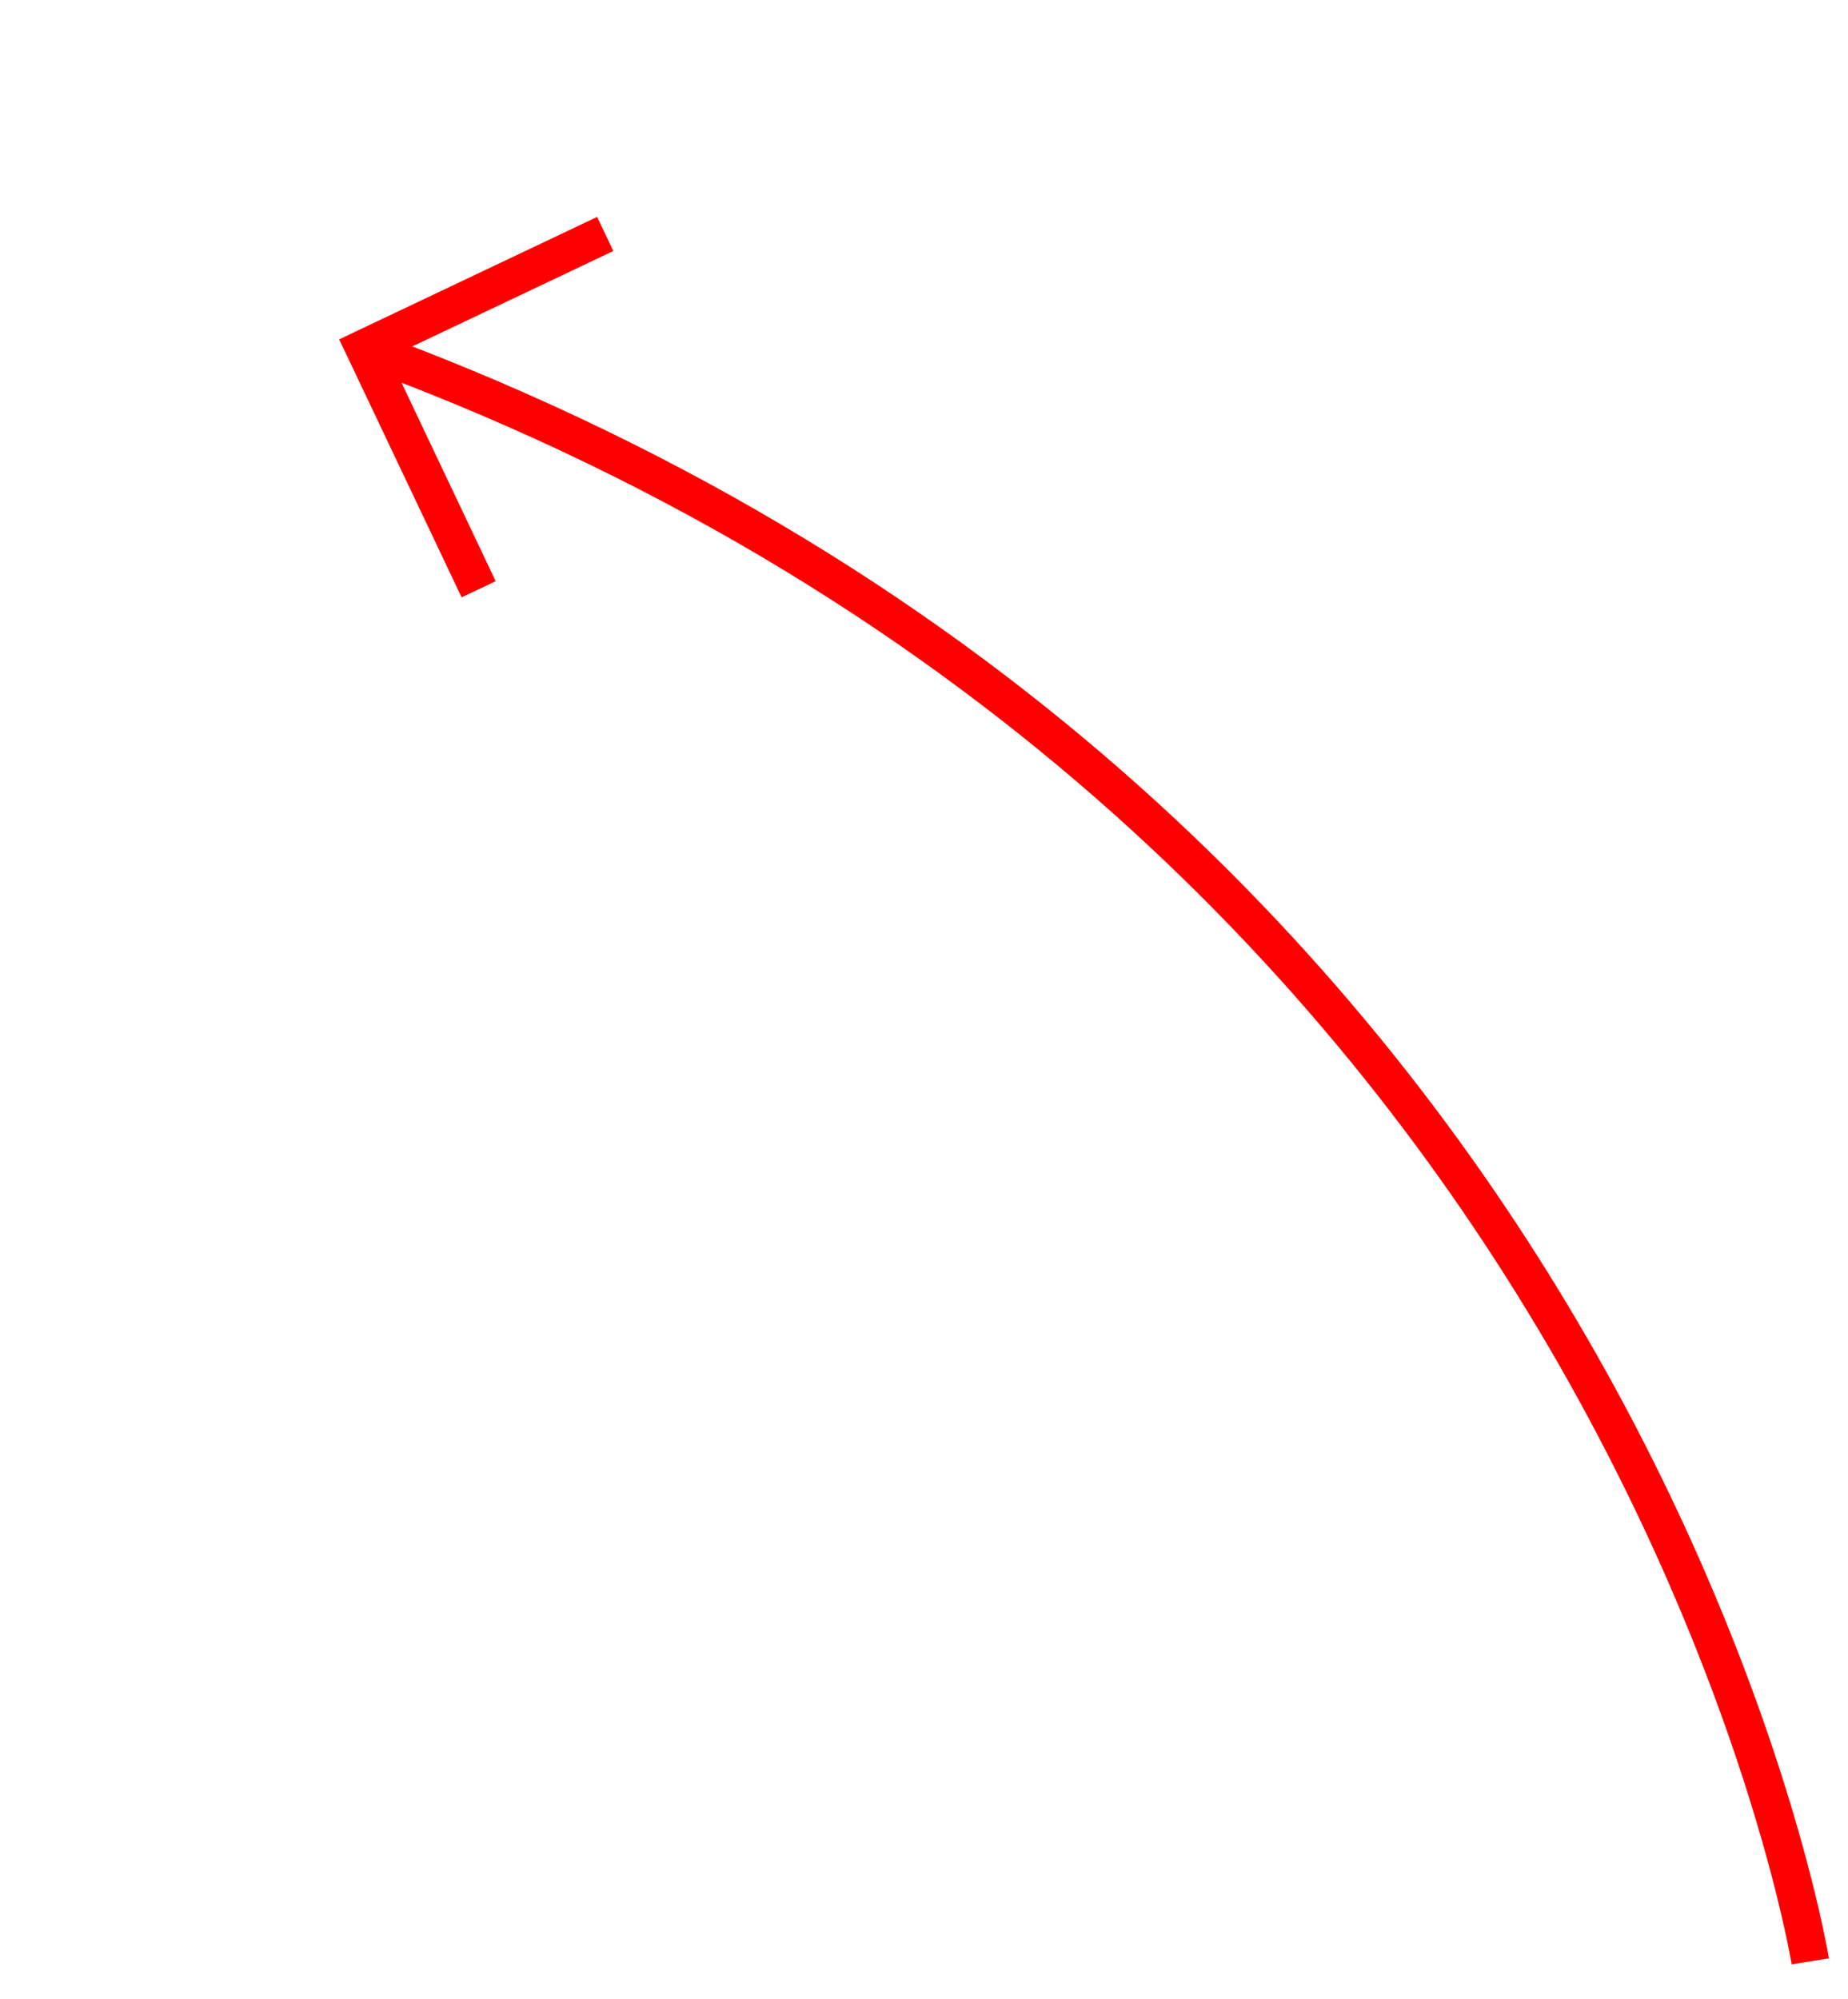 ﻿<?xml version="1.0" encoding="utf-8"?>
<svg version="1.1" xmlns:xlink="http://www.w3.org/1999/xlink" width="49px" height="53px" xmlns="http://www.w3.org/2000/svg">
  <g transform="matrix(1 0 0 1 -678 -131 )">
    <path d="M 0.94 0.342  C 34.092 12.684  39 43  39 43  " stroke-width="1" stroke="#ff0000" fill="none" transform="matrix(1 0 0 1 687 140 )" />
    <path d="M 4.143 6.409  L 1.326 0.472  L 7.262 -2.345  L 6.833 -3.249  L 0.445 -0.217  L -0.007 -0.002  L 0.208 0.449  L 3.24 6.837  L 4.143 6.409  Z " fill-rule="nonzero" fill="#ff0000" stroke="none" transform="matrix(1 0 0 1 687 140 )" />
  </g>
</svg>
